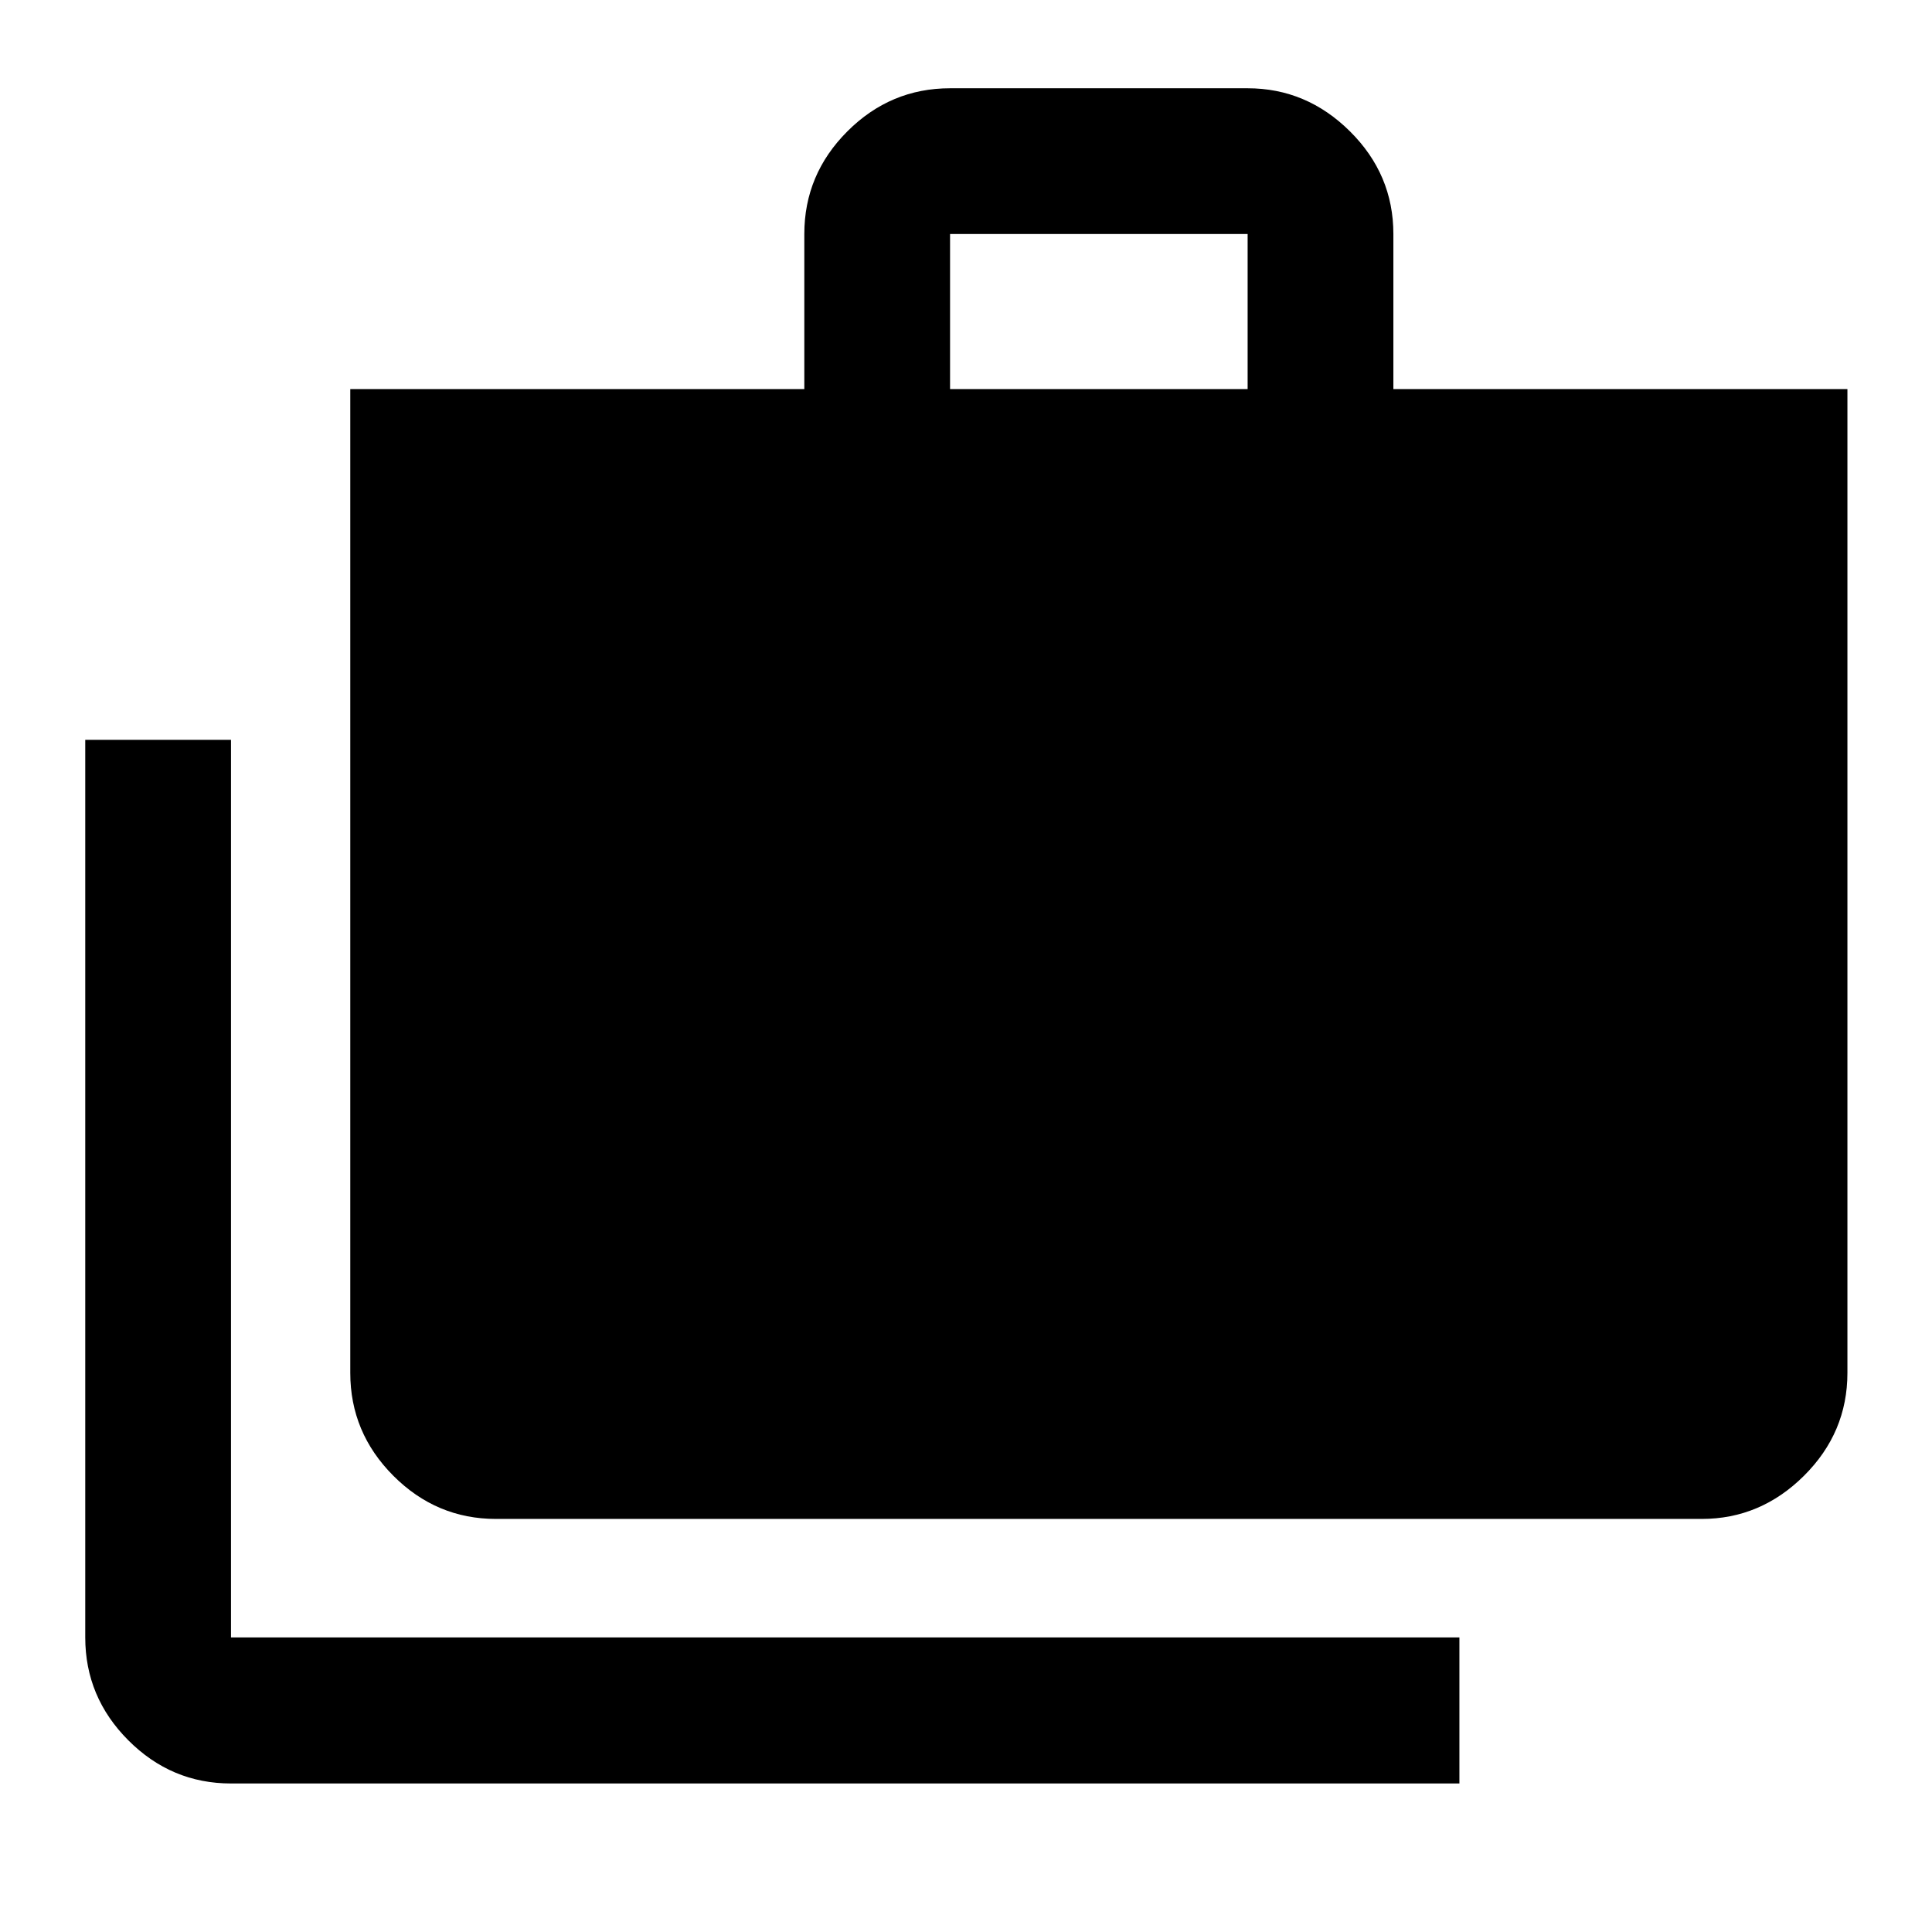 <svg xmlns="http://www.w3.org/2000/svg" height="40" viewBox="0 -960 960 960" width="40"><path d="M114.78-73.8q-29.62 0-51.02-21.45-21.4-21.45-21.4-51.13v-446h72.42v446h610.39v72.58H114.78Zm131.69-131.45q-29.62 0-51.02-21.45-21.4-21.45-21.4-51.13v-488.84h225.61v-77.05q0-29.62 21.4-51.02 21.4-21.4 51.02-21.4h147.85q29.28 0 50.85 21.4 21.58 21.4 21.58 51.02v77.05h225.61v488.84q0 29.68-21.58 51.13-21.57 21.45-50.84 21.45H246.47Zm225.61-561.42h147.86v-77.05H472.08v77.05Z"/></svg>